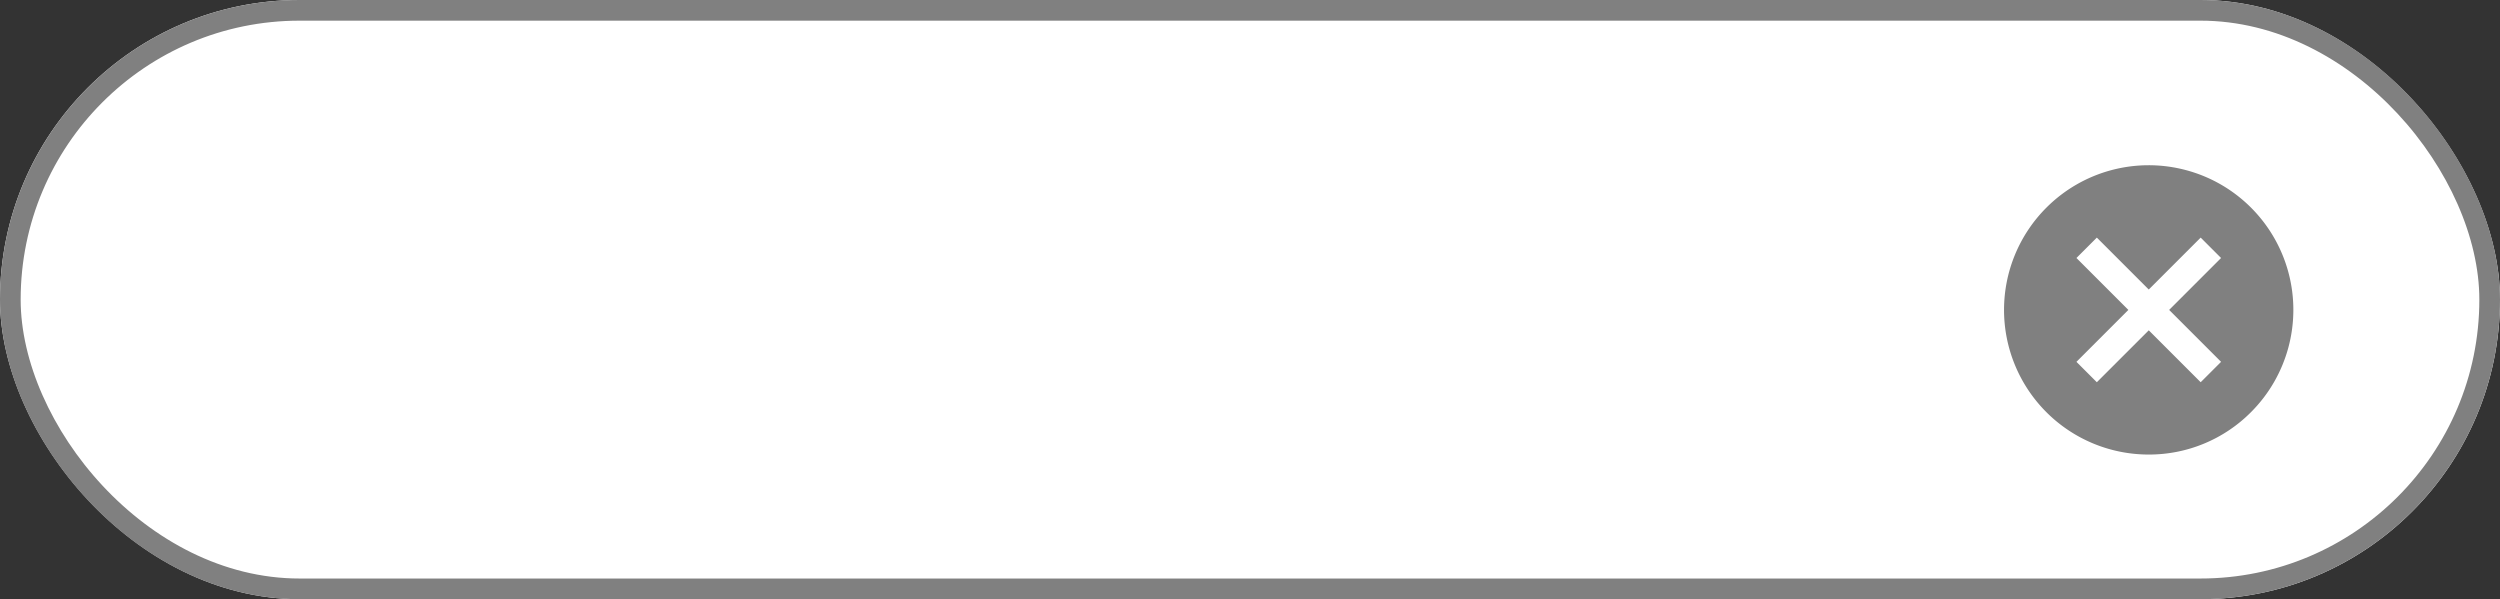 <svg xmlns="http://www.w3.org/2000/svg" width="121" height="29" viewBox="0 0 121 29"><rect x="0" y="0" width="121" height="29" fill="#333333" stroke="none"/><defs><style>.a{fill:#fff;}.b{fill:rgba(0,0,0,0);stroke:gray;stroke-miterlimit:10;}.c{fill:none;}.d{fill:gray;}.e{stroke:none;}</style></defs><rect class="a" width="121" height="29" rx="14.5"/><g class="b"><rect class="e" width="121" height="29" rx="14.5"/><rect class="c" x="0.5" y="0.5" width="120" height="28" rx="14"/></g><rect class="c" width="121" height="29" rx="14.5"/><g transform="translate(95 6)"><rect class="c" width="18" height="18"/><path class="d" d="M7,14A7,7,0,0,1,2.048,2.048a7,7,0,0,1,9.9,9.9A6.956,6.956,0,0,1,7,14ZM7,7.987H7L9.513,10.5l.987-.987L7.987,7,10.5,4.487,9.513,3.5,7,6.013,4.487,3.5,3.5,4.487,6.013,7,3.5,9.513l.987.987L7,7.988Z" transform="translate(2 2)"/></g></svg>